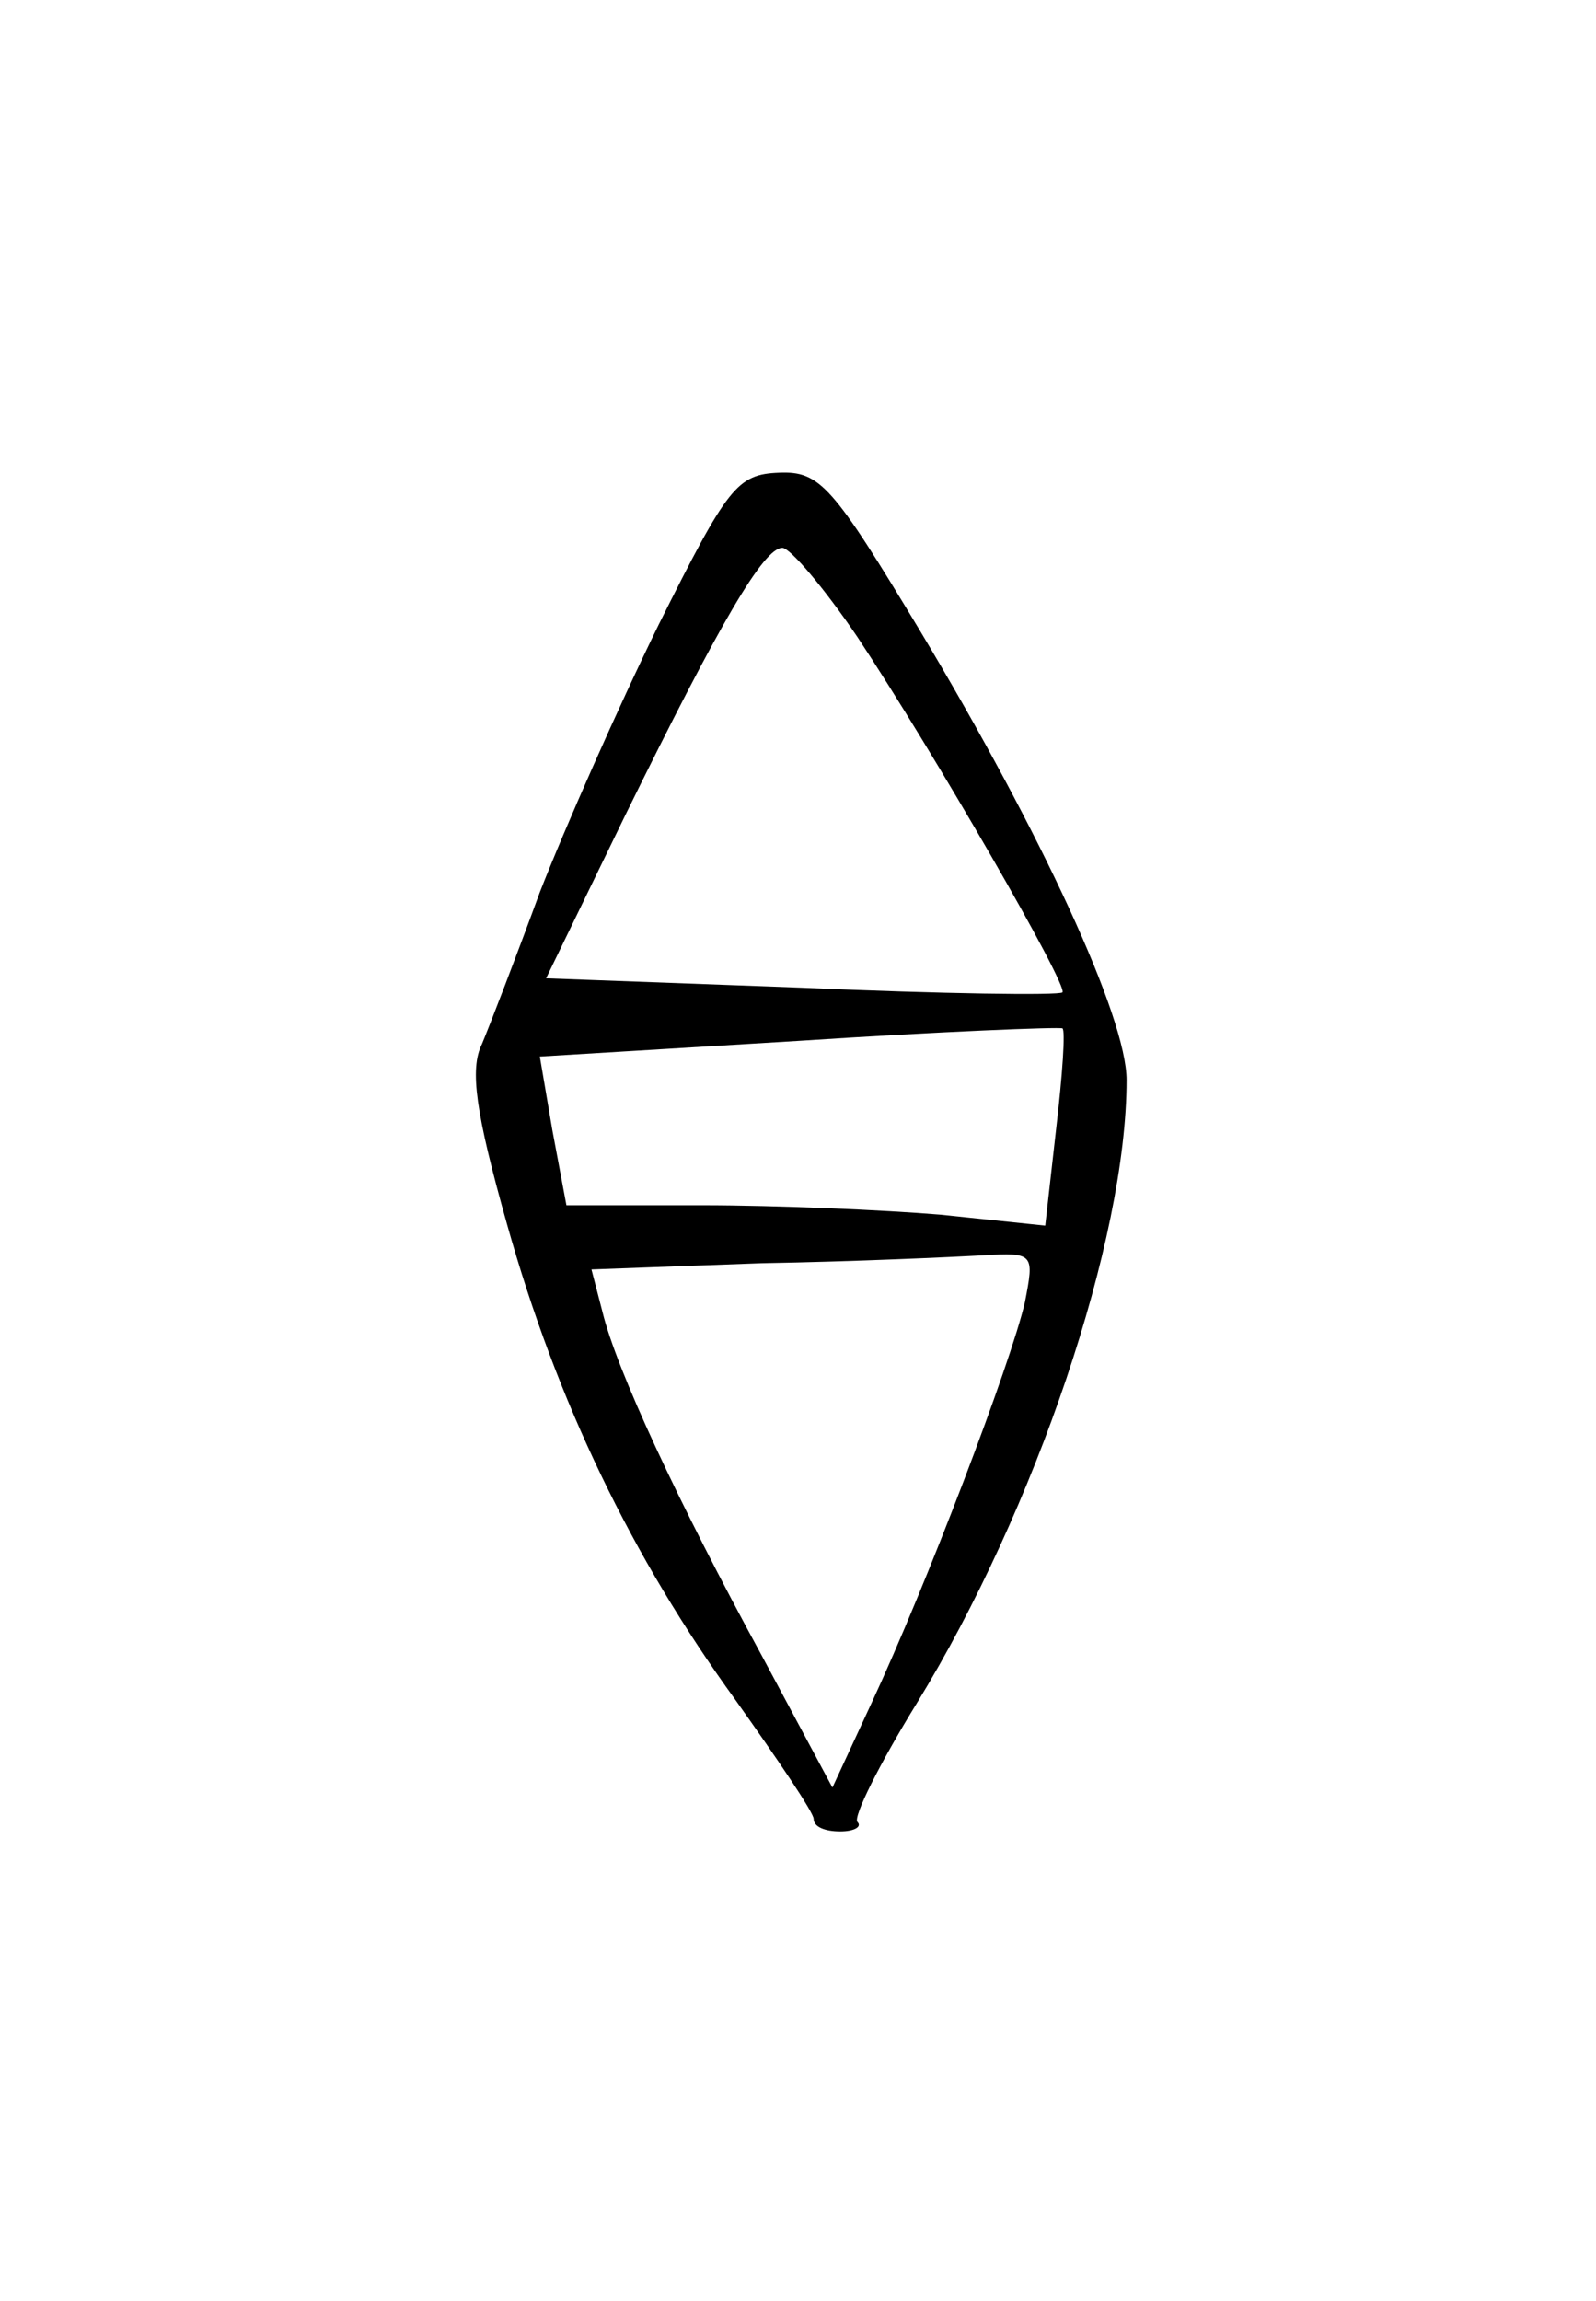 <?xml version="1.0" standalone="no"?>
<!DOCTYPE svg PUBLIC "-//W3C//DTD SVG 20010904//EN"
 "http://www.w3.org/TR/2001/REC-SVG-20010904/DTD/svg10.dtd">
<svg version="1.0" xmlns="http://www.w3.org/2000/svg"
 width="102pt" height="147pt" viewBox="0 0 102 147"
 preserveAspectRatio="xMidYMid meet">
<g transform="translate(0,147) scale(0.1,-0.1)"
fill="#000000" stroke="none">
<path d="M421 1071 c-26 -53 -60 -130 -76 -171 -15 -41 -32 -85 -37 -97 -8
-16 -4 -44 16 -115 32 -114 80 -213 146 -304 27 -38 50 -72 50 -76 0 -5 7 -8
17 -8 9 0 14 3 11 6 -3 3 14 37 38 76 76 124 134 296 134 398 0 40 -54 157
-132 287 -56 93 -64 102 -90 101 -27 -1 -33 -9 -77 -97z m127 -8 c49 -74 135
-223 131 -227 -2 -2 -77 -1 -167 3 l-163 6 51 105 c60 122 88 170 100 170 5 0
27 -26 48 -57z m127 -314 l-7 -62 -67 7 c-36 3 -105 6 -152 6 l-87 0 -9 48 -8
47 165 10 c91 6 167 9 169 8 2 -1 0 -30 -4 -64z m-20 -111 c-9 -39 -63 -181
-98 -256 l-25 -54 -45 84 c-54 99 -93 183 -102 220 l-7 27 109 4 c59 1 123 4
141 5 33 2 33 1 27 -30z"/>
</g>
</svg>
